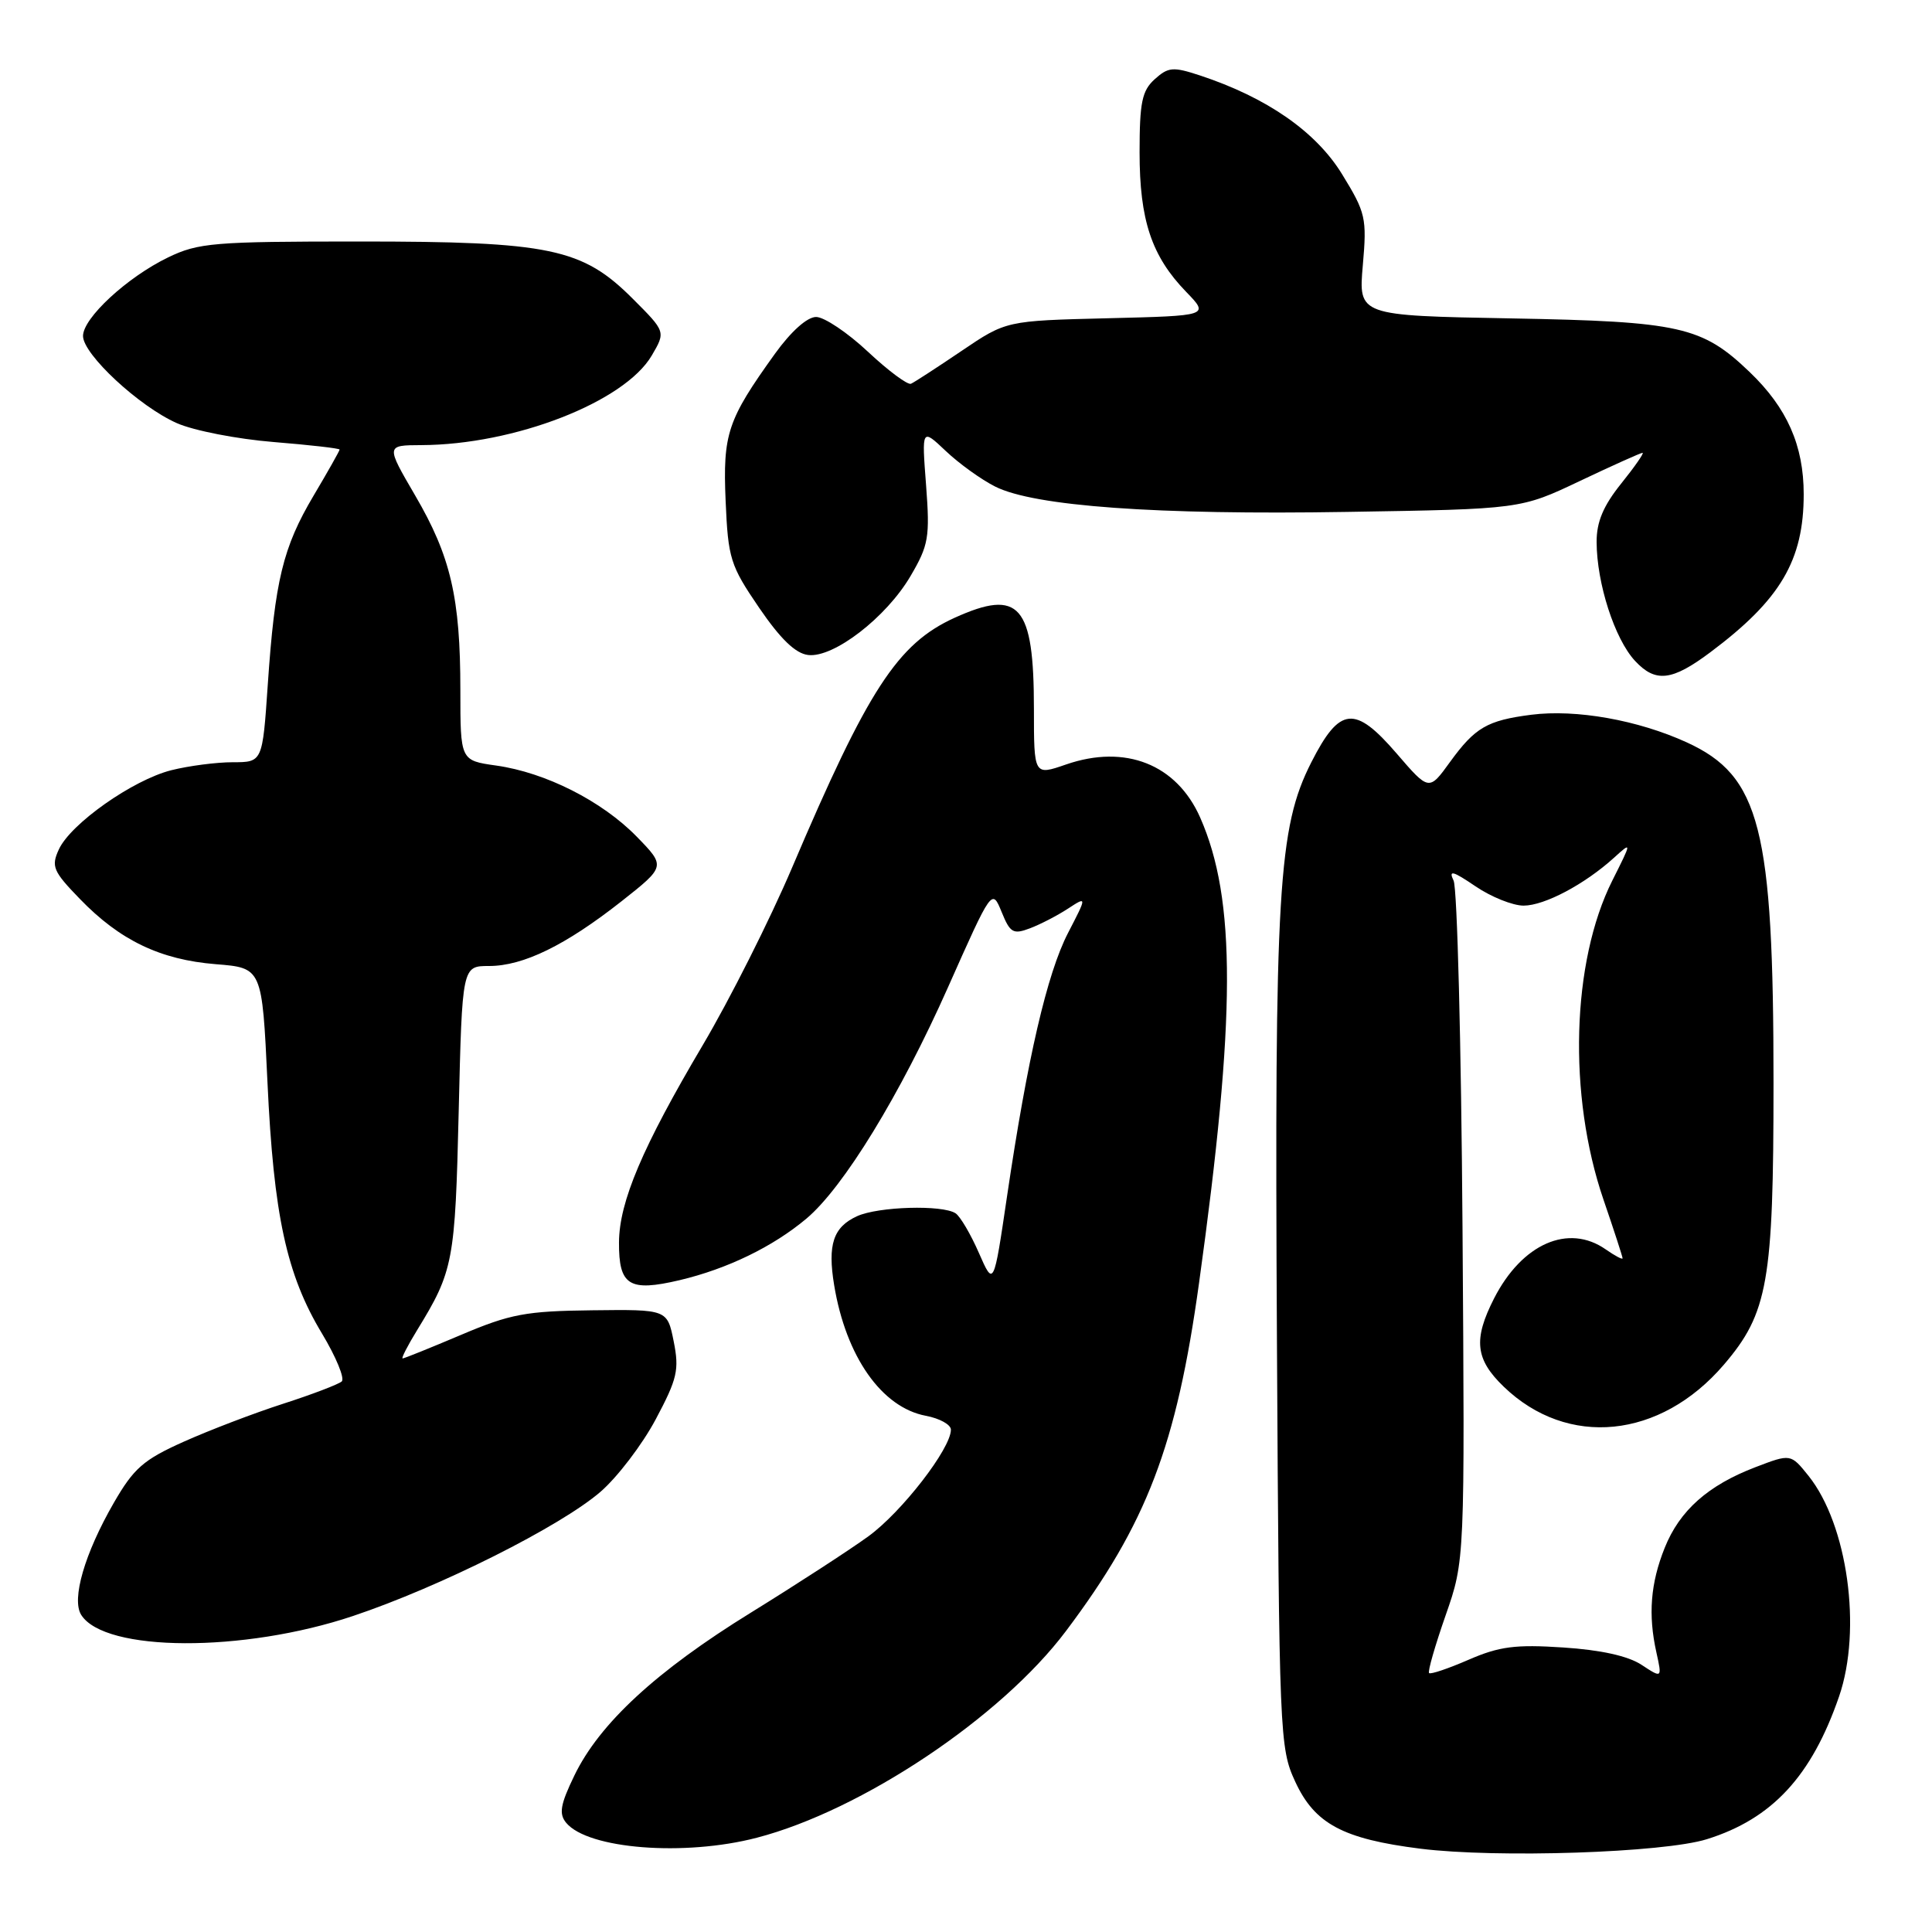 <?xml version="1.0" encoding="UTF-8" standalone="no"?>
<!DOCTYPE svg PUBLIC "-//W3C//DTD SVG 1.1//EN" "http://www.w3.org/Graphics/SVG/1.1/DTD/svg11.dtd" >
<svg xmlns="http://www.w3.org/2000/svg" xmlns:xlink="http://www.w3.org/1999/xlink" version="1.1" viewBox="0 0 256 256">
 <g >
 <path fill="currentColor"
d=" M 226.18 243.70 C 234.82 241.00 240.05 235.35 243.69 224.78 C 246.74 215.91 244.82 202.04 239.64 195.56 C 237.28 192.62 237.28 192.62 232.60 194.41 C 226.32 196.81 222.56 200.15 220.58 205.10 C 218.70 209.78 218.37 213.97 219.48 218.95 C 220.24 222.39 220.24 222.39 217.50 220.59 C 215.72 219.42 212.08 218.62 207.13 218.30 C 200.81 217.88 198.66 218.16 194.61 219.92 C 191.92 221.09 189.56 221.89 189.36 221.69 C 189.16 221.50 190.15 218.06 191.55 214.05 C 194.10 206.76 194.10 206.76 193.79 162.63 C 193.62 138.36 193.09 117.69 192.61 116.69 C 191.91 115.24 192.49 115.39 195.51 117.44 C 197.58 118.85 200.45 120.00 201.89 120.00 C 204.66 119.99 209.96 117.19 213.87 113.65 C 216.24 111.50 216.24 111.50 213.64 116.68 C 208.24 127.44 207.74 145.12 212.46 158.93 C 213.86 163.01 215.00 166.52 215.00 166.73 C 215.00 166.94 214.00 166.41 212.78 165.56 C 207.83 162.09 201.68 164.79 197.97 172.05 C 195.20 177.49 195.48 180.11 199.25 183.74 C 207.71 191.90 219.99 190.67 228.42 180.83 C 234.27 173.99 235.00 169.83 235.00 143.50 C 235.00 109.73 233.24 102.83 223.51 98.37 C 217.03 95.41 208.84 93.95 202.89 94.71 C 197.06 95.46 195.46 96.39 192.14 100.96 C 189.35 104.82 189.35 104.82 185.07 99.85 C 179.52 93.41 177.52 93.61 173.76 101.00 C 169.36 109.67 168.87 117.84 169.20 177.53 C 169.49 230.04 169.56 231.62 171.62 236.07 C 174.20 241.67 177.95 243.67 188.20 244.96 C 198.33 246.23 220.45 245.50 226.18 243.70 Z  M 100.28 243.51 C 114.20 239.89 132.66 227.55 141.24 216.13 C 151.95 201.89 155.89 191.59 158.88 170.00 C 163.77 134.77 163.81 119.17 159.03 108.33 C 155.91 101.27 149.11 98.58 141.25 101.30 C 137.00 102.77 137.00 102.77 137.00 93.93 C 137.00 80.14 135.10 77.96 126.49 81.86 C 118.93 85.30 115.01 91.33 104.94 115.00 C 102.01 121.88 96.69 132.45 93.11 138.50 C 85.13 151.99 82.05 159.23 82.02 164.63 C 81.99 170.35 83.37 171.20 90.05 169.63 C 96.38 168.13 102.42 165.20 106.87 161.46 C 111.78 157.32 119.27 145.09 125.62 130.81 C 131.44 117.72 131.44 117.72 132.72 120.84 C 133.85 123.62 134.25 123.85 136.49 123.00 C 137.86 122.48 140.12 121.31 141.51 120.40 C 144.04 118.75 144.04 118.75 141.52 123.62 C 138.74 129.01 136.14 140.23 133.44 158.50 C 131.67 170.50 131.67 170.50 129.70 166.00 C 128.62 163.53 127.23 161.17 126.62 160.77 C 124.88 159.62 116.37 159.87 113.57 161.15 C 110.41 162.59 109.64 164.91 110.53 170.29 C 112.09 179.75 116.83 186.50 122.68 187.60 C 124.50 187.94 126.00 188.77 126.00 189.44 C 126.00 191.94 119.50 200.34 115.08 203.56 C 112.56 205.39 105.55 209.94 99.50 213.68 C 86.96 221.42 79.43 228.37 76.10 235.28 C 74.24 239.12 74.04 240.34 75.02 241.53 C 77.91 245.01 90.69 246.01 100.28 243.51 Z  M 46.77 214.13 C 58.28 210.28 74.27 202.25 79.57 197.67 C 81.81 195.73 85.10 191.42 86.88 188.08 C 89.75 182.69 90.02 181.51 89.27 177.75 C 88.42 173.50 88.42 173.50 78.46 173.62 C 69.69 173.72 67.61 174.11 61.11 176.87 C 57.05 178.59 53.56 180.00 53.35 180.00 C 53.14 180.00 54.01 178.31 55.27 176.25 C 60.08 168.41 60.31 167.18 60.78 147.25 C 61.24 128.00 61.24 128.00 64.80 128.00 C 69.34 128.00 74.94 125.26 82.36 119.42 C 88.21 114.80 88.21 114.80 84.36 110.85 C 79.76 106.14 72.29 102.36 65.75 101.44 C 61.00 100.77 61.00 100.77 61.00 91.44 C 61.00 79.20 59.72 73.71 55.01 65.65 C 51.13 59.00 51.13 59.00 55.81 58.98 C 68.17 58.94 82.74 53.27 86.36 47.11 C 88.21 43.95 88.21 43.95 83.85 39.59 C 77.16 32.89 72.89 32.00 47.63 32.00 C 28.30 32.00 26.28 32.17 22.27 34.11 C 16.85 36.73 11.00 42.14 11.00 44.52 C 11.00 46.95 18.45 53.87 23.44 56.07 C 25.67 57.06 31.44 58.18 36.25 58.57 C 41.06 58.96 45.00 59.41 45.00 59.57 C 45.00 59.73 43.45 62.48 41.55 65.68 C 37.49 72.53 36.42 76.92 35.48 90.75 C 34.78 101.00 34.78 101.00 30.83 101.00 C 28.66 101.00 25.00 101.48 22.69 102.06 C 17.59 103.35 9.34 109.16 7.79 112.57 C 6.76 114.81 7.04 115.46 10.58 119.11 C 15.88 124.60 21.24 127.17 28.59 127.76 C 34.73 128.25 34.73 128.25 35.44 143.38 C 36.26 161.03 37.96 168.89 42.66 176.69 C 44.53 179.80 45.71 182.66 45.28 183.05 C 44.85 183.43 41.35 184.77 37.50 186.01 C 33.65 187.25 27.72 189.52 24.33 191.04 C 19.01 193.42 17.72 194.55 15.07 199.15 C 11.22 205.83 9.45 211.91 10.76 213.98 C 13.87 218.92 32.25 219.00 46.77 214.13 Z  M 226.64 86.42 C 235.92 79.47 239.00 74.26 239.00 65.49 C 239.00 59.03 236.80 54.05 231.84 49.30 C 225.53 43.25 222.64 42.60 200.25 42.19 C 180.00 41.82 180.00 41.82 180.58 35.16 C 181.13 28.88 180.97 28.19 177.83 23.08 C 174.37 17.44 167.86 12.92 158.98 9.99 C 155.43 8.82 154.80 8.88 153.00 10.50 C 151.32 12.02 151.00 13.57 151.00 20.19 C 151.00 29.18 152.59 33.94 157.17 38.67 C 160.24 41.84 160.24 41.84 146.78 42.17 C 133.32 42.50 133.32 42.50 127.41 46.50 C 124.16 48.70 121.14 50.66 120.71 50.85 C 120.27 51.04 117.70 49.13 115.00 46.60 C 112.30 44.07 109.21 42.00 108.14 42.00 C 106.95 42.00 104.82 43.91 102.68 46.88 C 96.38 55.65 95.77 57.48 96.15 66.40 C 96.48 74.01 96.76 74.92 100.58 80.52 C 103.41 84.66 105.40 86.59 107.08 86.79 C 110.45 87.20 117.44 81.81 120.65 76.33 C 123.05 72.24 123.23 71.20 122.71 64.29 C 122.13 56.74 122.13 56.74 125.32 59.76 C 127.07 61.42 130.01 63.54 131.86 64.47 C 137.03 67.08 153.24 68.25 178.50 67.83 C 201.50 67.46 201.50 67.46 209.35 63.73 C 213.67 61.68 217.41 60.00 217.65 60.00 C 217.89 60.00 216.62 61.83 214.82 64.07 C 212.44 67.03 211.55 69.16 211.56 71.82 C 211.58 77.32 213.95 84.65 216.64 87.56 C 219.36 90.49 221.53 90.25 226.64 86.42 Z "/>
</g>
</svg>